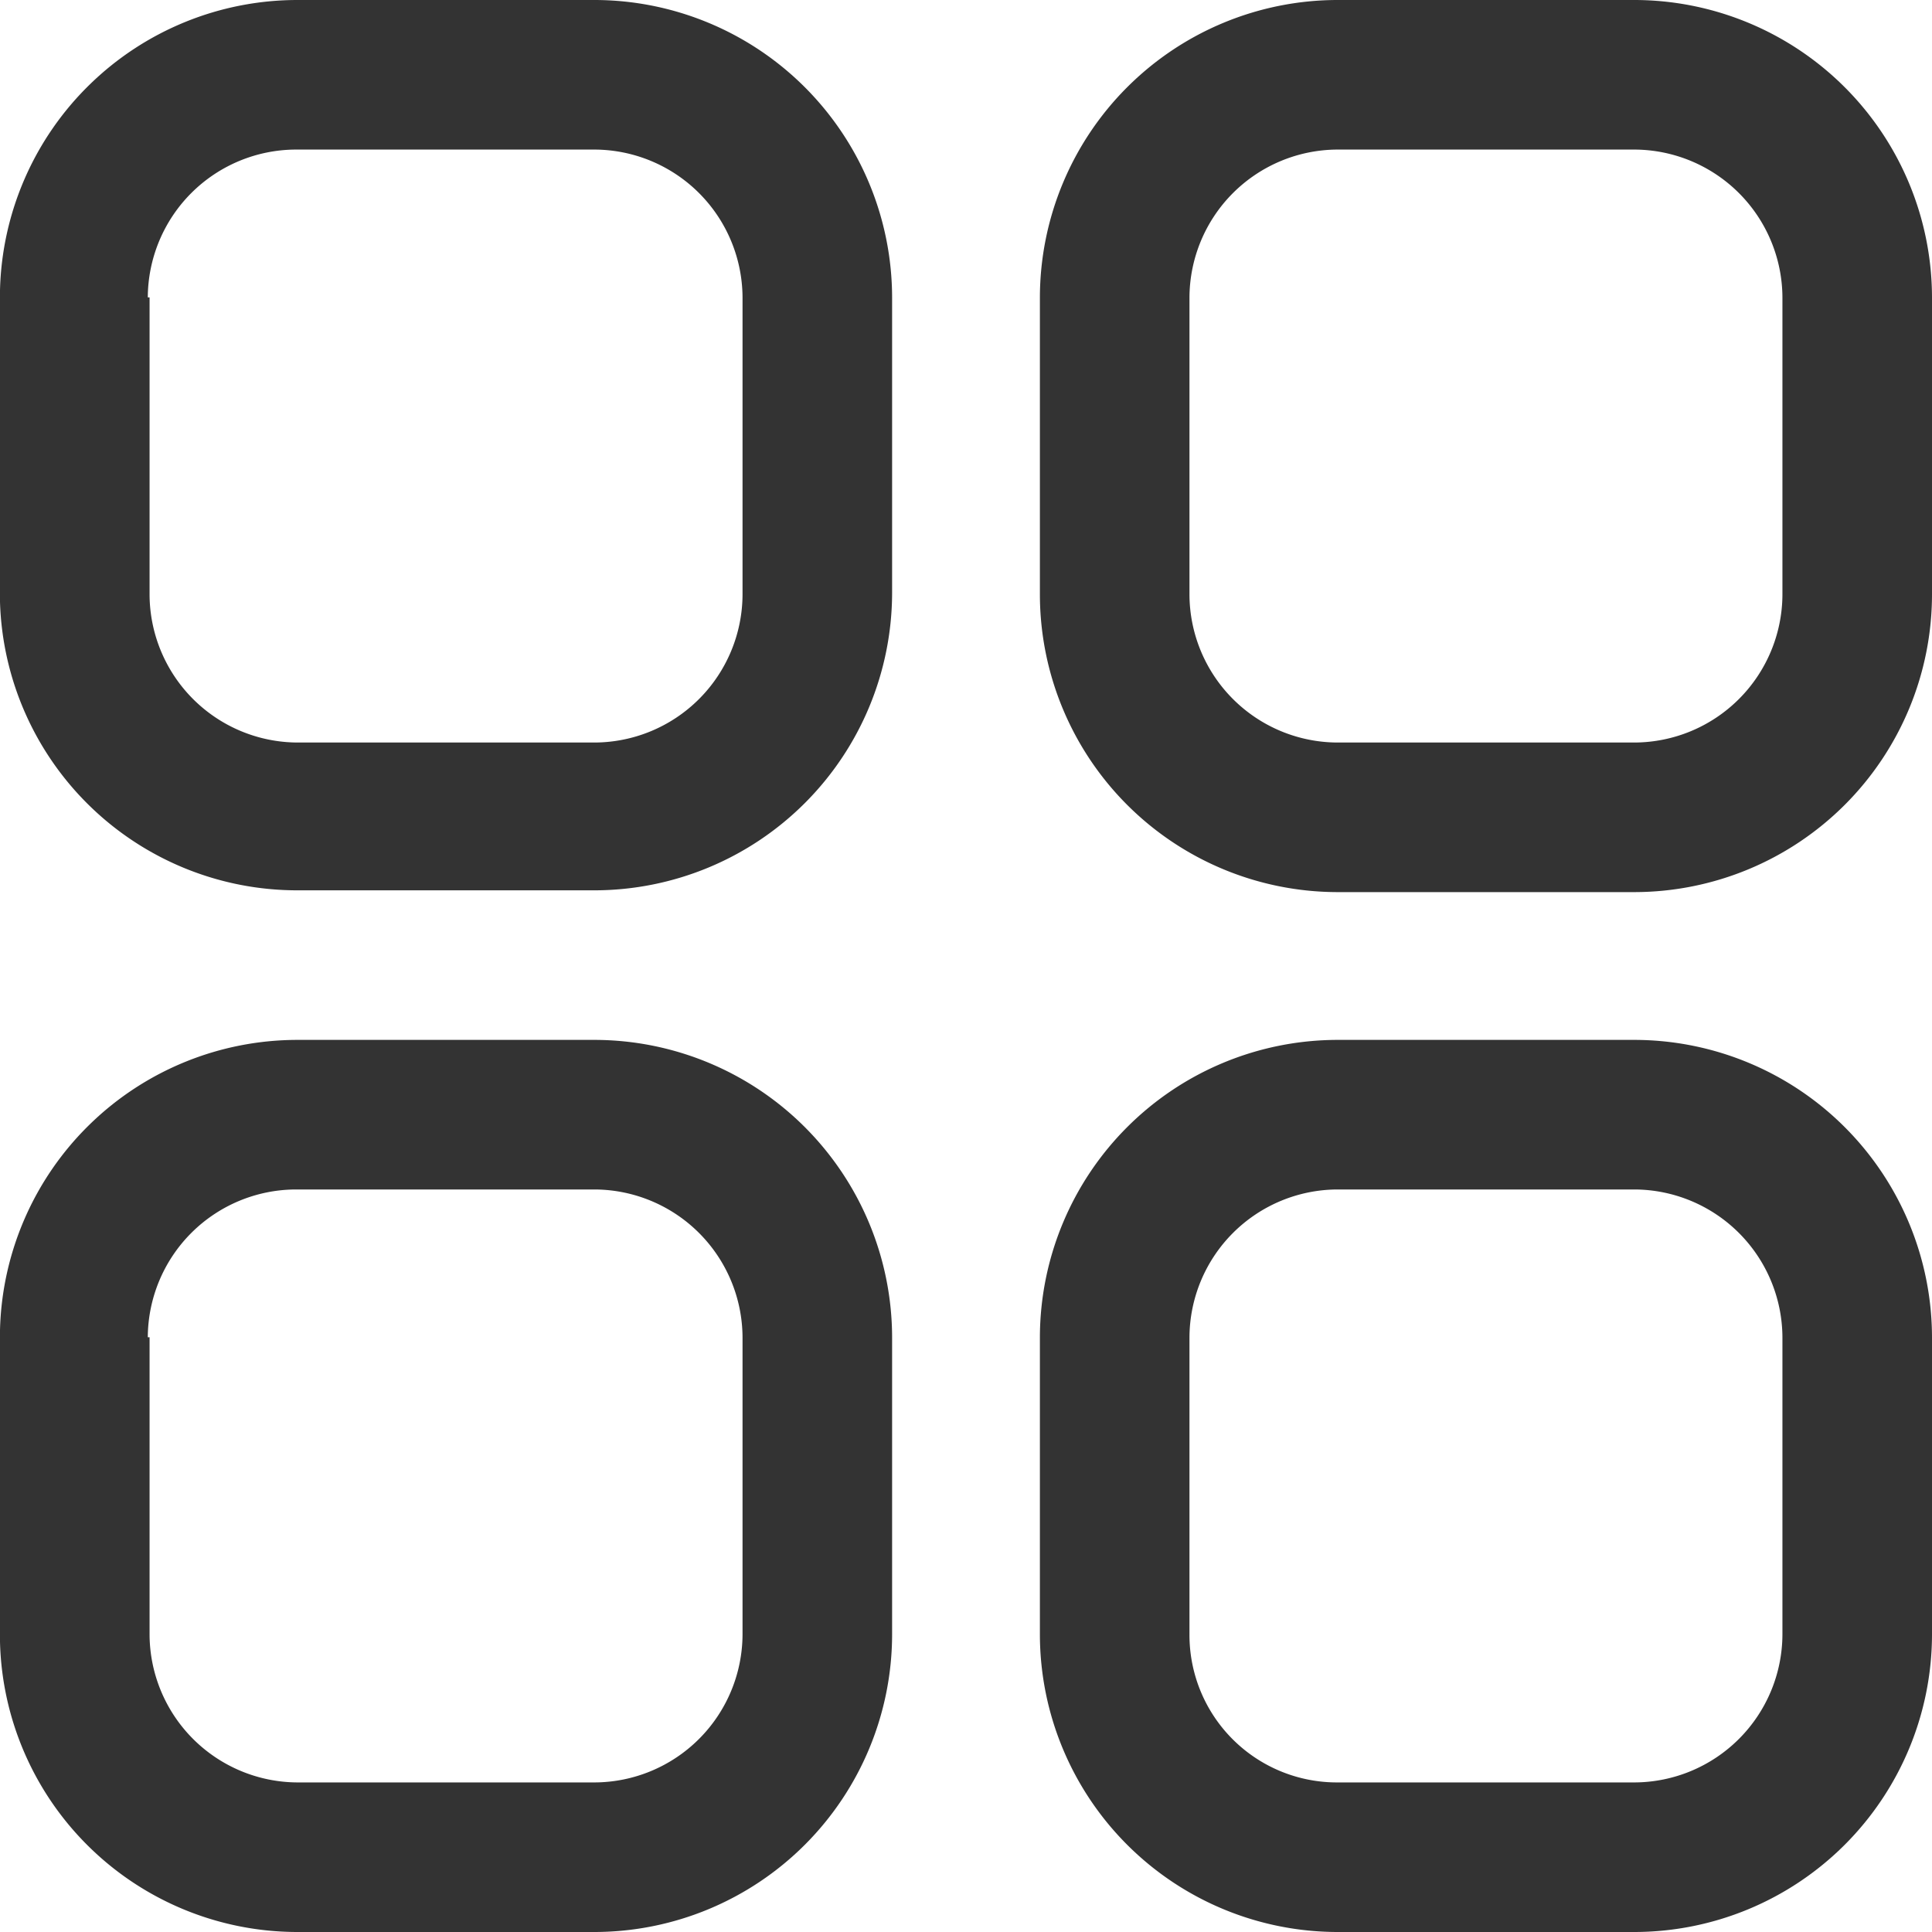 <?xml version="1.0" standalone="no"?><!DOCTYPE svg PUBLIC "-//W3C//DTD SVG 1.1//EN" "http://www.w3.org/Graphics/SVG/1.1/DTD/svg11.dtd"><svg t="1581867584998" class="icon" viewBox="0 0 1024 1024" version="1.1" xmlns="http://www.w3.org/2000/svg" p-id="4155" xmlns:xlink="http://www.w3.org/1999/xlink" width="200" height="200"><defs><style type="text/css"></style></defs><path d="M866.389 1024a157.894 157.894 0 0 0 157.611-157.611V708.778a157.894 157.894 0 0 0-157.611-157.611H708.778a157.894 157.894 0 0 0-157.611 157.611v157.611a157.894 157.894 0 0 0 157.611 157.611z m-235.945-157.611V708.778a78.711 78.711 0 0 1 78.334-78.334h157.611a78.711 78.711 0 0 1 78.334 78.334v157.611a78.711 78.711 0 0 1-78.334 78.334H708.778a78.145 78.145 0 0 1-78.334-78.334zM866.389 0H708.778a157.894 157.894 0 0 0-157.611 157.611v157.611a157.894 157.894 0 0 0 157.611 157.611h157.611a157.894 157.894 0 0 0 157.611-157.611V157.611A157.894 157.894 0 0 0 866.389 0z m78.334 315.222a78.711 78.711 0 0 1-78.334 78.334H708.778a78.711 78.711 0 0 1-78.334-78.334V157.611a78.711 78.711 0 0 1 78.334-78.334h157.611a78.711 78.711 0 0 1 78.334 78.334zM157.611 471.889h157.611a157.894 157.894 0 0 0 157.611-157.611V157.611A157.894 157.894 0 0 0 315.222 0H157.611A157.705 157.705 0 0 0 0 153.836v165.161A157.611 157.611 0 0 0 157.611 471.889zM78.334 157.611a78.711 78.711 0 0 1 78.334-78.334h158.555a78.711 78.711 0 0 1 78.334 78.334v157.611a78.711 78.711 0 0 1-78.334 78.334H157.611a78.711 78.711 0 0 1-78.334-78.334V157.611zM157.611 1024h157.611a157.894 157.894 0 0 0 157.611-157.611V708.778a157.894 157.894 0 0 0-157.611-157.611H157.611A157.705 157.705 0 0 0 0 705.003v165.161a157.705 157.705 0 0 0 157.611 153.836zM78.334 708.778a78.711 78.711 0 0 1 78.334-78.334h158.555a78.711 78.711 0 0 1 78.334 78.334v157.611a78.711 78.711 0 0 1-78.334 78.334H157.611a78.711 78.711 0 0 1-78.334-78.334V708.778z" p-id="4156" fill="#333333"></path></svg>